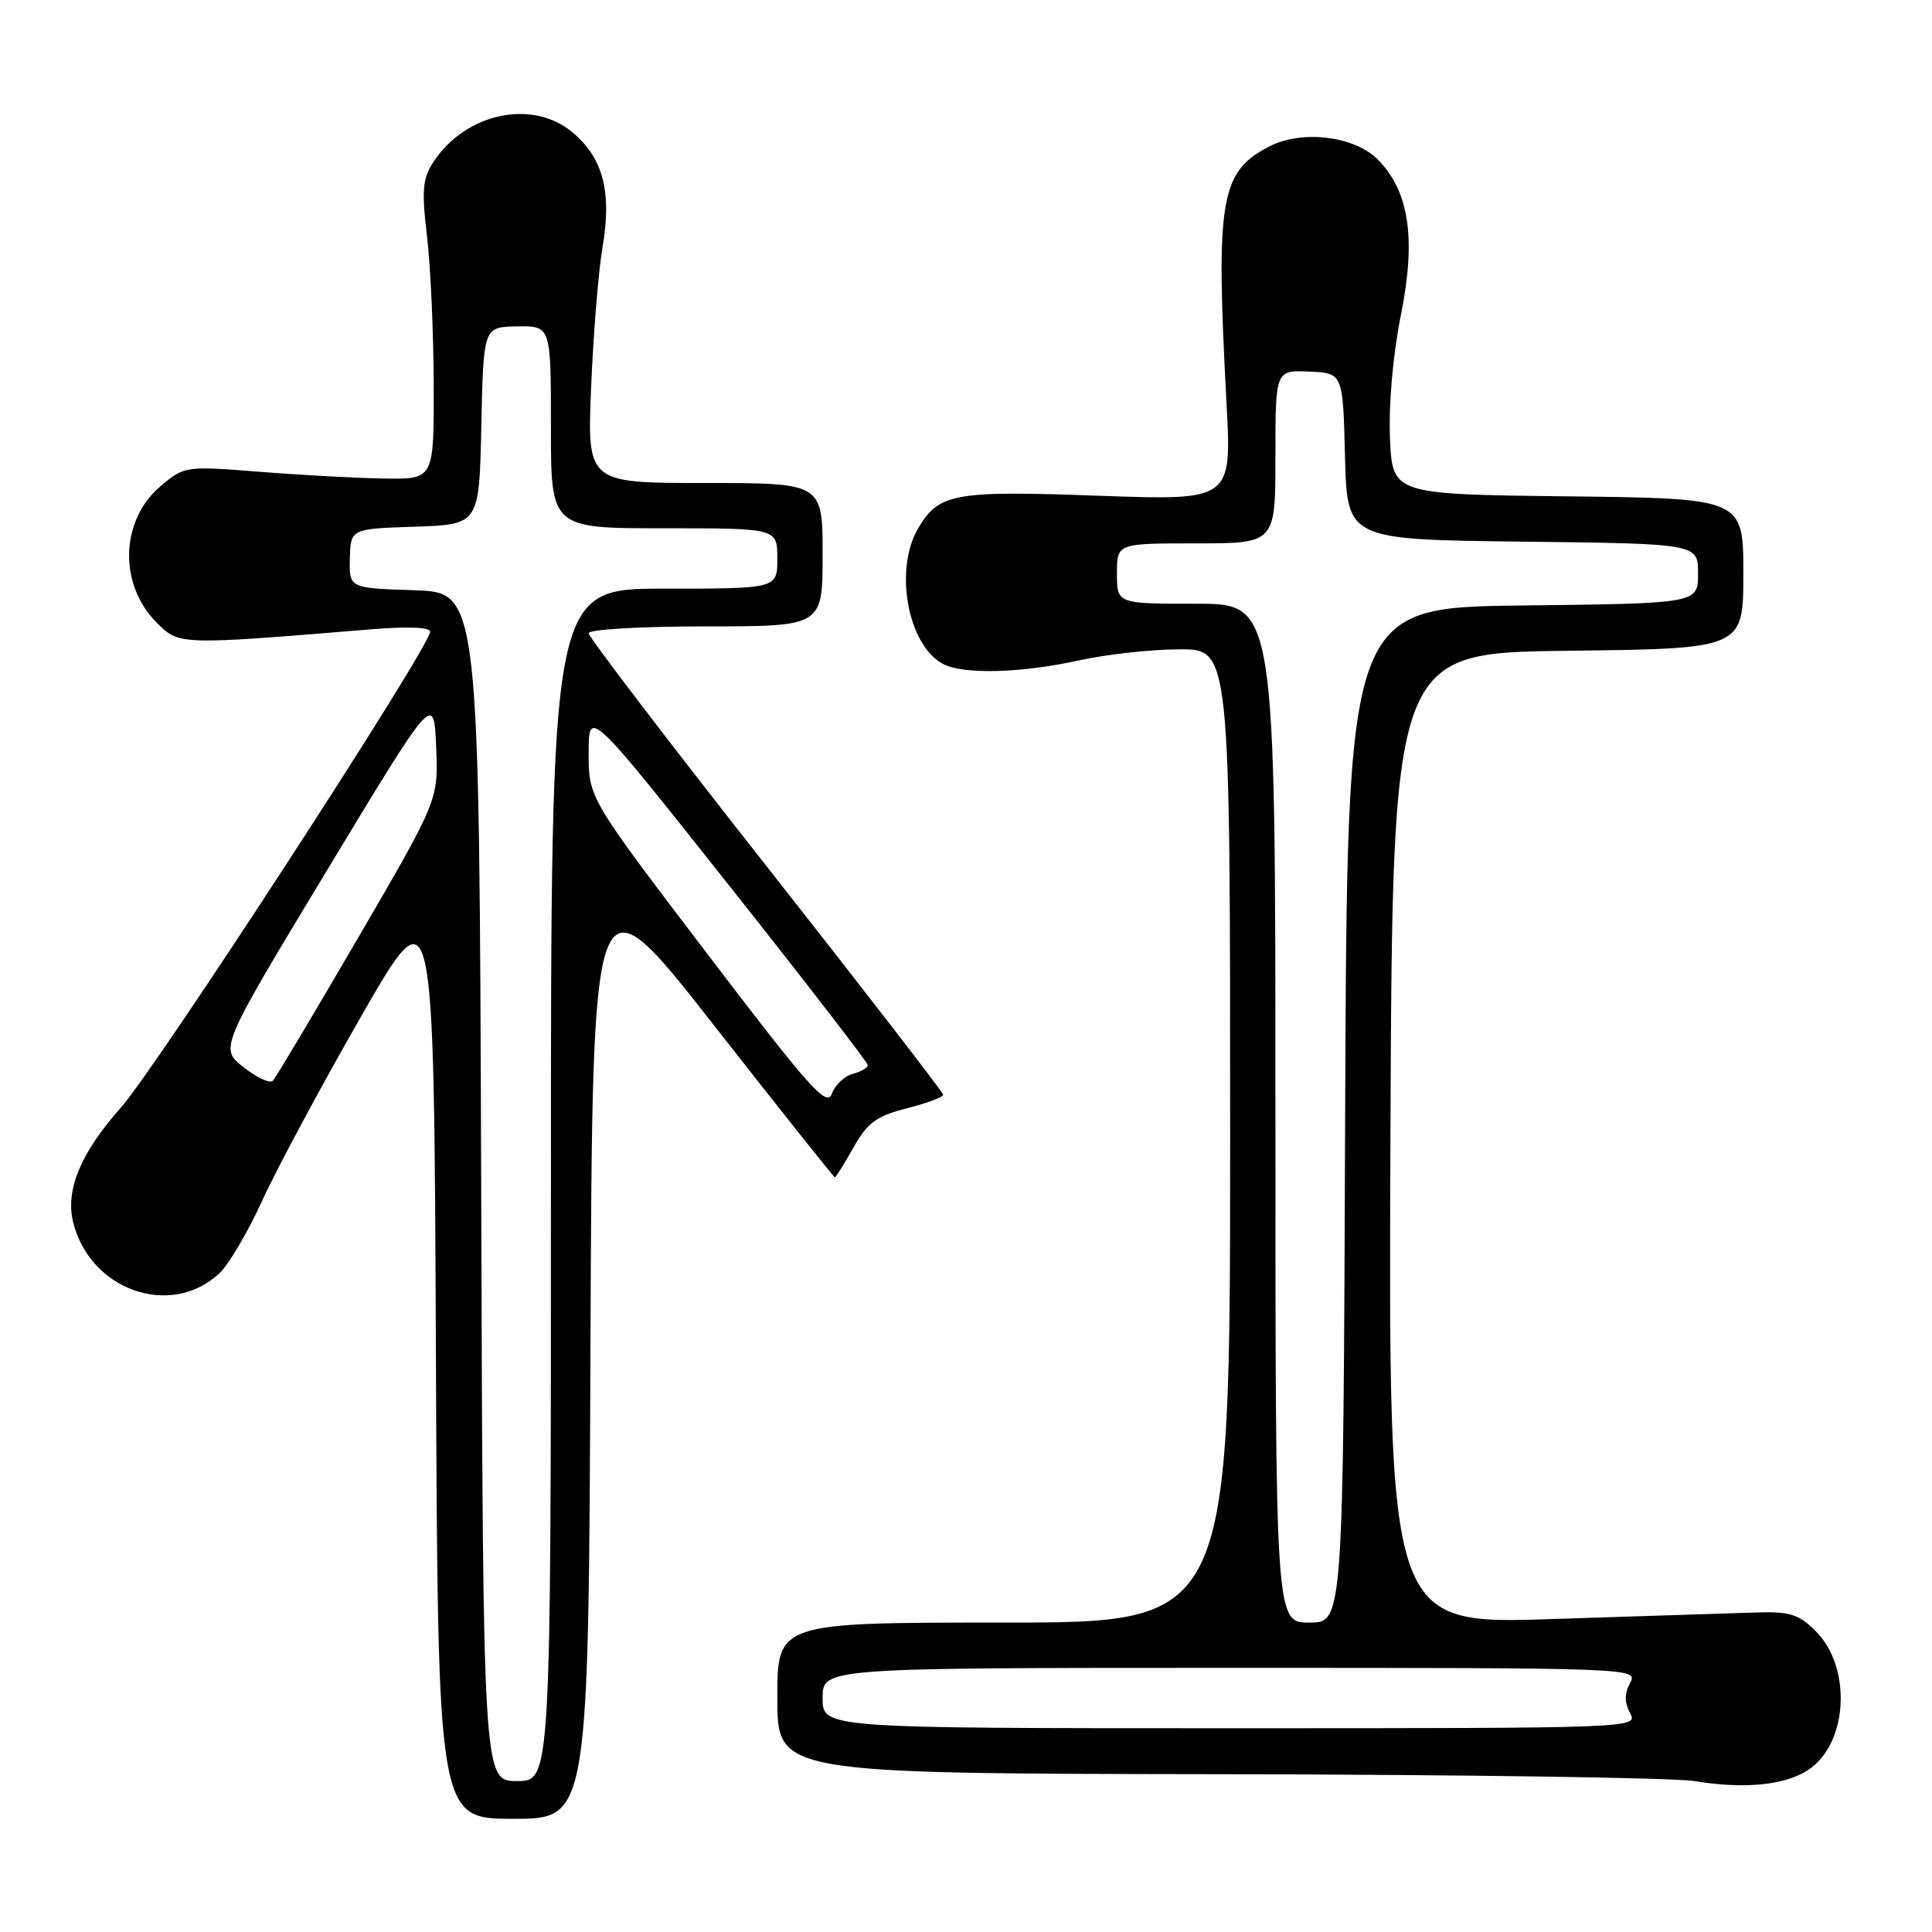 <?xml version="1.0" encoding="UTF-8" standalone="no"?>
<!DOCTYPE svg PUBLIC "-//W3C//DTD SVG 1.1//EN" "http://www.w3.org/Graphics/SVG/1.1/DTD/svg11.dtd" >
<svg xmlns="http://www.w3.org/2000/svg" xmlns:xlink="http://www.w3.org/1999/xlink" version="1.1" viewBox="0 0 256 256">
 <g >
 <path fill="currentColor"
d=" M 78.24 178.15 C 78.50 115.31 78.50 115.31 94.44 135.65 C 103.20 146.84 110.49 156.00 110.62 156.00 C 110.76 156.00 111.87 154.22 113.09 152.05 C 114.94 148.76 116.11 147.90 120.15 146.86 C 122.82 146.18 124.99 145.37 124.98 145.06 C 124.97 144.75 114.40 131.07 101.48 114.66 C 88.57 98.25 78.00 84.41 78.00 83.91 C 78.00 83.40 84.84 83.00 93.50 83.00 C 109.00 83.00 109.00 83.00 109.00 73.50 C 109.00 64.00 109.00 64.00 93.40 64.00 C 77.80 64.00 77.80 64.00 78.33 51.25 C 78.62 44.24 79.30 35.91 79.84 32.74 C 81.09 25.46 79.92 20.95 75.89 17.56 C 70.55 13.07 61.70 14.95 57.41 21.49 C 55.99 23.67 55.86 25.21 56.58 31.29 C 57.05 35.25 57.45 44.12 57.47 51.00 C 57.50 63.50 57.50 63.50 51.00 63.41 C 47.42 63.36 40.00 62.96 34.49 62.52 C 24.58 61.74 24.45 61.75 21.31 64.39 C 15.93 68.92 15.67 77.40 20.77 82.51 C 23.75 85.49 23.68 85.49 49.25 83.38 C 53.98 82.99 57.00 83.11 57.00 83.70 C 57.00 85.69 20.77 141.43 15.99 146.80 C 10.71 152.73 8.64 157.69 9.69 161.94 C 11.91 170.97 22.62 174.73 29.06 168.73 C 30.29 167.59 32.85 163.24 34.75 159.08 C 36.65 154.91 42.54 143.93 47.85 134.68 C 57.50 117.86 57.50 117.86 57.76 179.43 C 58.02 241.00 58.02 241.00 68.00 241.00 C 77.99 241.00 77.99 241.00 78.24 178.15 Z  M 239.58 234.54 C 244.87 231.07 245.43 220.97 240.59 216.13 C 238.36 213.90 237.16 213.52 232.73 213.66 C 229.85 213.75 217.71 214.14 205.74 214.53 C 183.99 215.25 183.99 215.25 184.24 150.87 C 184.50 86.50 184.50 86.50 207.75 86.23 C 231.00 85.96 231.00 85.96 231.00 76.00 C 231.00 66.04 231.00 66.04 207.75 65.77 C 184.50 65.50 184.50 65.50 184.18 58.00 C 183.99 53.54 184.58 46.94 185.63 41.71 C 187.66 31.62 186.73 25.35 182.57 21.14 C 179.48 18.02 172.50 17.17 168.18 19.41 C 161.67 22.77 161.07 26.39 162.52 53.41 C 163.21 66.32 163.21 66.32 145.60 65.69 C 126.42 64.99 124.40 65.35 121.67 69.99 C 118.44 75.44 120.27 85.47 124.94 87.97 C 127.61 89.40 135.28 89.20 143.00 87.50 C 146.57 86.71 152.54 86.05 156.25 86.04 C 163.00 86.00 163.00 86.00 163.00 150.50 C 163.00 215.00 163.00 215.00 133.00 215.00 C 103.00 215.00 103.00 215.00 103.00 225.00 C 103.00 235.00 103.00 235.00 161.25 235.09 C 193.29 235.14 221.75 235.55 224.50 236.00 C 231.08 237.09 236.49 236.56 239.58 234.54 Z  M 63.76 157.25 C 63.50 78.50 63.50 78.50 54.88 78.21 C 46.26 77.93 46.26 77.93 46.36 74.00 C 46.46 70.07 46.46 70.07 54.98 69.79 C 63.50 69.50 63.50 69.50 63.78 56.41 C 64.06 43.32 64.06 43.32 68.53 43.25 C 73.00 43.18 73.00 43.18 73.00 56.59 C 73.00 70.00 73.00 70.00 88.00 70.00 C 103.00 70.00 103.00 70.00 103.00 74.00 C 103.00 78.00 103.00 78.00 88.00 78.00 C 73.00 78.00 73.00 78.00 73.00 157.00 C 73.00 236.00 73.00 236.00 68.51 236.00 C 64.01 236.00 64.01 236.00 63.76 157.25 Z  M 93.72 126.39 C 78.00 105.74 78.00 105.74 78.00 99.79 C 78.00 93.85 78.00 93.85 96.49 117.18 C 106.66 130.00 114.98 140.79 114.99 141.13 C 114.99 141.48 114.10 142.00 113.00 142.29 C 111.90 142.58 110.65 143.76 110.22 144.93 C 109.55 146.75 107.26 144.18 93.72 126.39 Z  M 32.28 141.42 C 29.08 138.92 29.08 138.92 43.29 115.39 C 57.50 91.86 57.50 91.86 57.79 98.93 C 58.09 106.00 58.09 106.00 47.46 124.25 C 41.61 134.29 36.53 142.82 36.15 143.21 C 35.78 143.60 34.04 142.80 32.28 141.42 Z  M 109.00 225.00 C 109.00 221.00 109.00 221.00 163.04 221.00 C 216.76 221.00 217.06 221.01 216.00 223.00 C 215.24 224.42 215.24 225.58 216.00 227.00 C 217.06 228.99 216.76 229.00 163.04 229.00 C 109.00 229.00 109.00 229.00 109.00 225.00 Z  M 169.00 147.50 C 169.00 80.00 169.00 80.00 158.50 80.00 C 148.00 80.00 148.00 80.00 148.00 76.00 C 148.00 72.00 148.00 72.00 158.50 72.00 C 169.00 72.00 169.00 72.00 169.00 60.52 C 169.00 49.04 169.00 49.04 173.47 49.24 C 177.94 49.43 177.94 49.43 178.22 60.47 C 178.50 71.50 178.50 71.50 201.75 71.77 C 225.00 72.04 225.00 72.04 225.00 76.00 C 225.00 79.96 225.00 79.96 201.75 80.23 C 178.50 80.50 178.50 80.50 178.24 147.75 C 177.99 215.00 177.99 215.00 173.49 215.00 C 169.00 215.00 169.00 215.00 169.00 147.50 Z "/>
</g>
</svg>